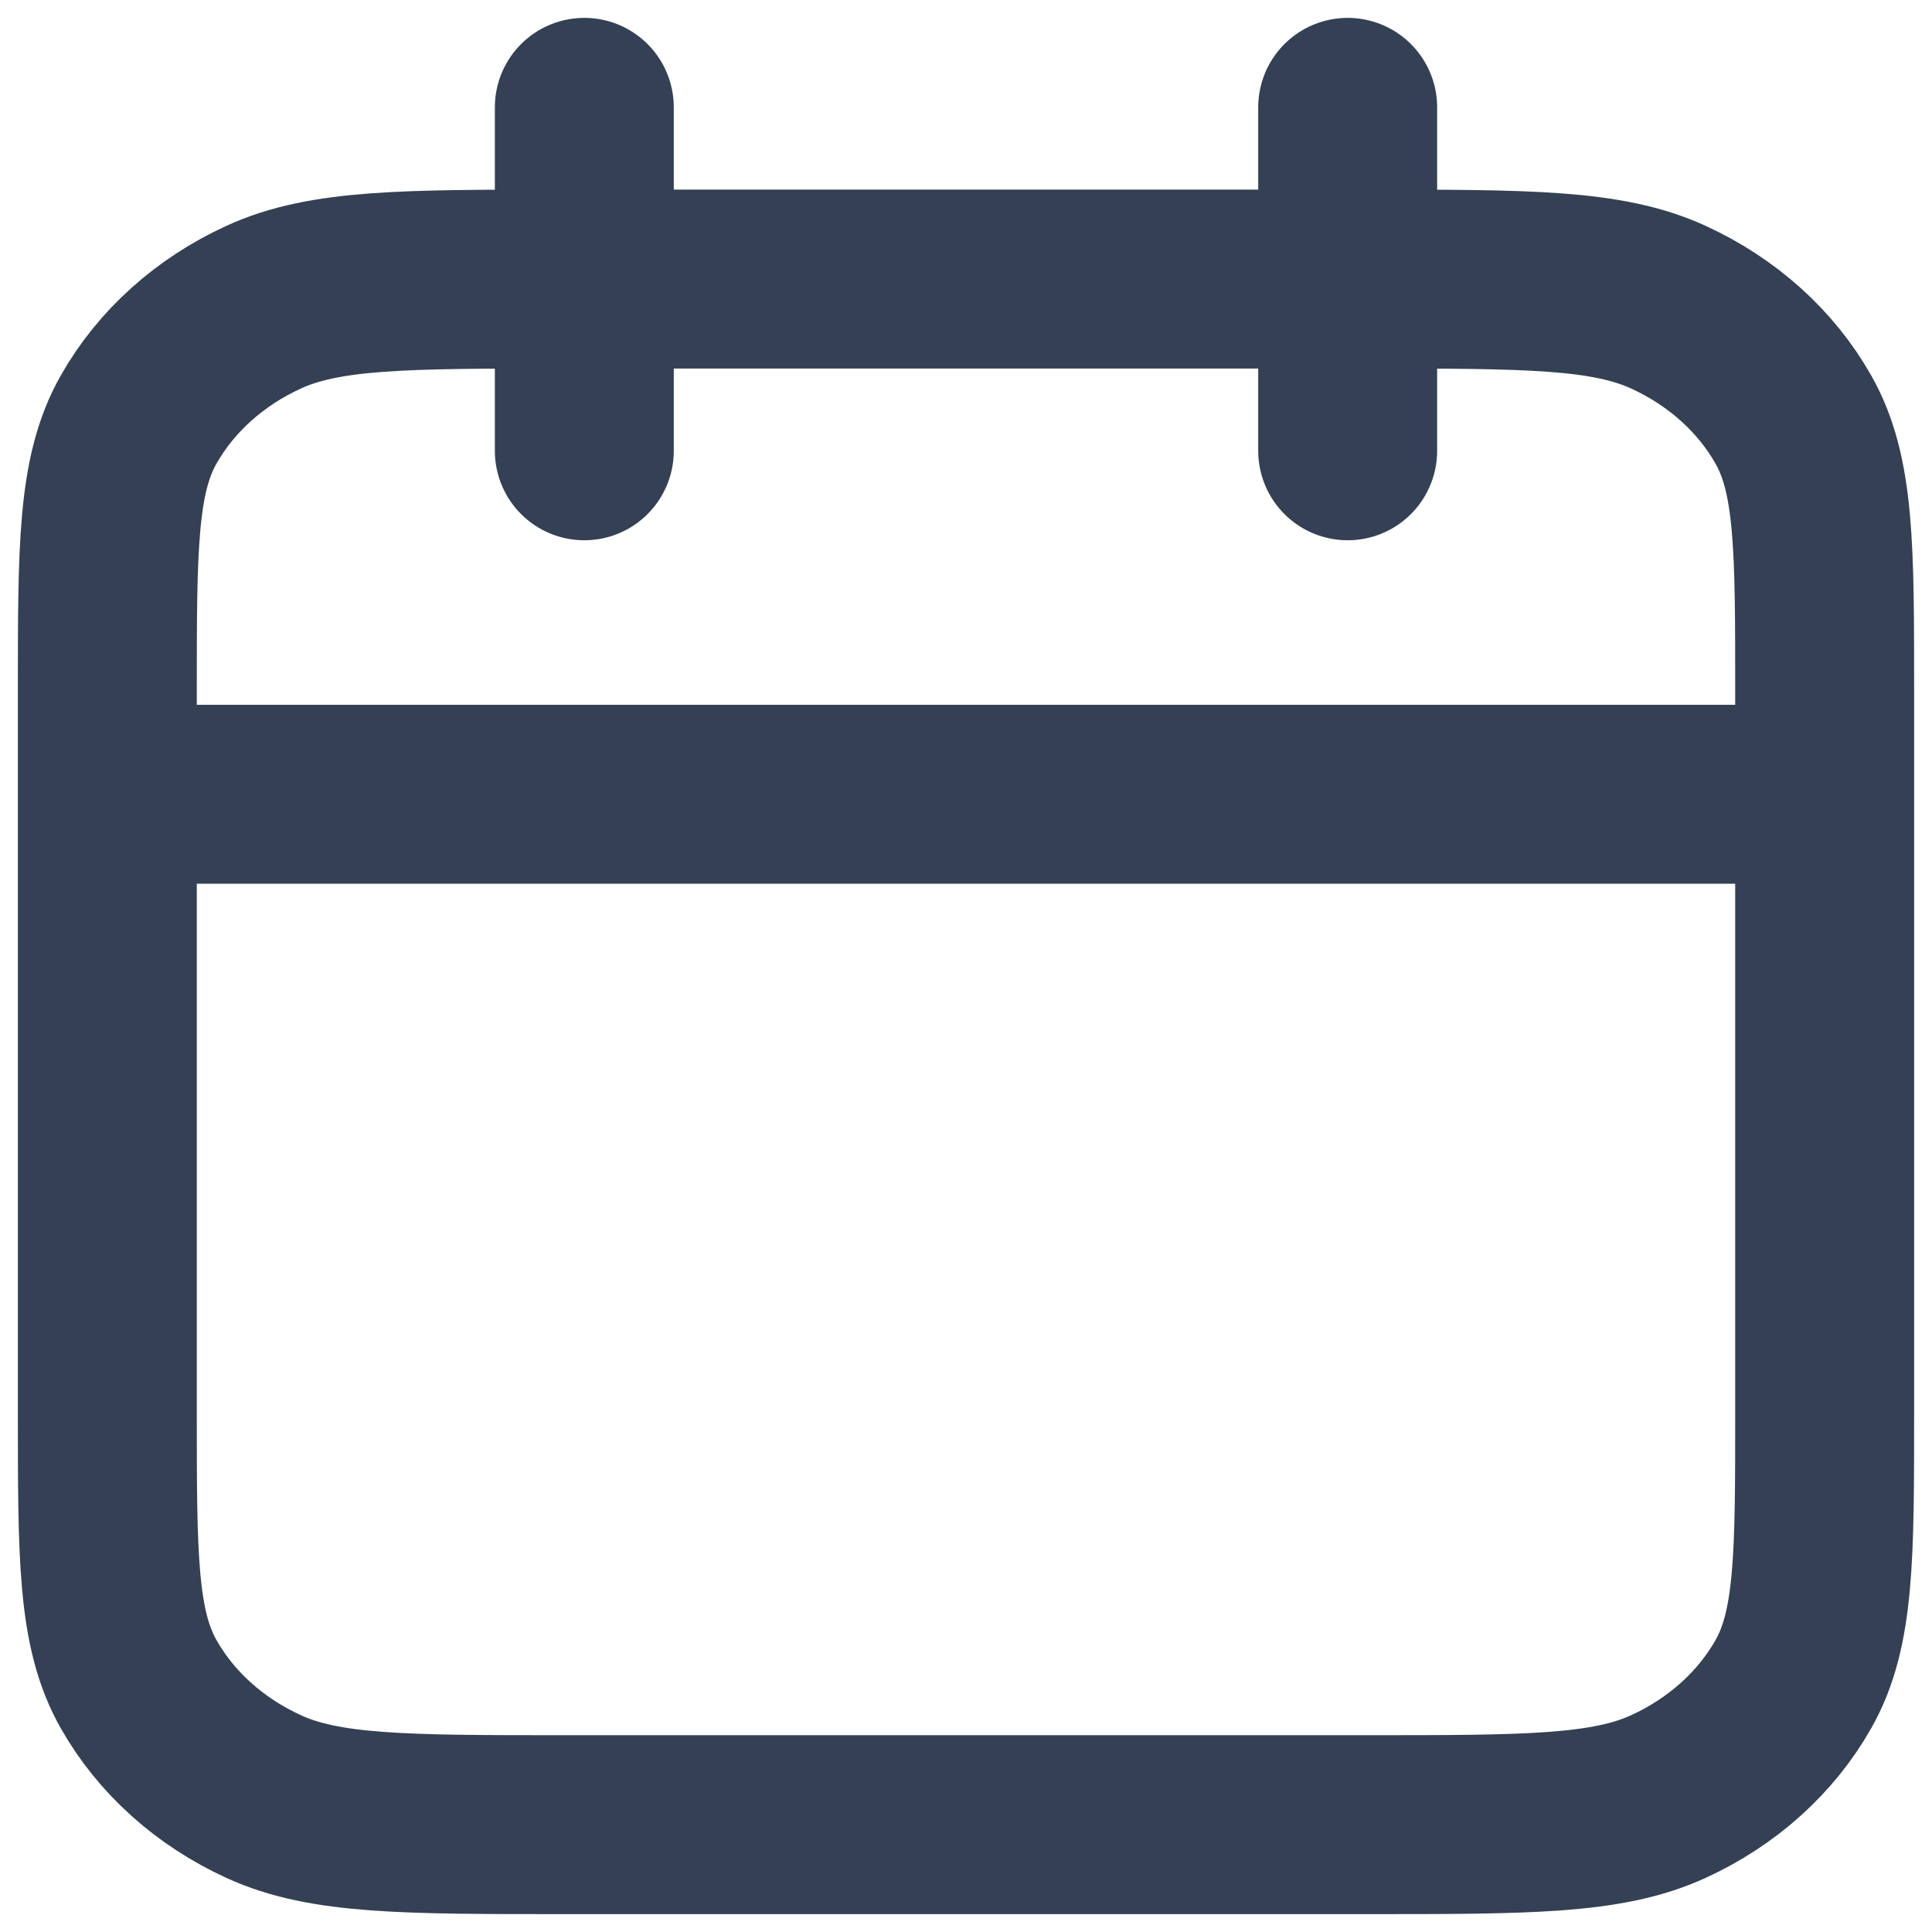 <svg width="18" height="18" viewBox="0 0 18 18" fill="none" xmlns="http://www.w3.org/2000/svg">
<path d="M17 7.4H1M12.556 1V4.2M5.444 1V4.2M5.267 17H12.733C14.227 17 14.973 17 15.544 16.738C16.046 16.508 16.454 16.141 16.709 15.69C17 15.176 17 14.504 17 13.16V6.44C17 5.096 17 4.424 16.709 3.91C16.454 3.459 16.046 3.092 15.544 2.862C14.973 2.6 14.227 2.6 12.733 2.6H5.267C3.773 2.6 3.026 2.6 2.456 2.862C1.954 3.092 1.546 3.459 1.291 3.91C1 4.424 1 5.096 1 6.44V13.16C1 14.504 1 15.176 1.291 15.69C1.546 16.141 1.954 16.508 2.456 16.738C3.026 17 3.773 17 5.267 17Z" stroke="#344054" stroke-width="1.667" stroke-linecap="round" stroke-linejoin="round"/>
</svg>
